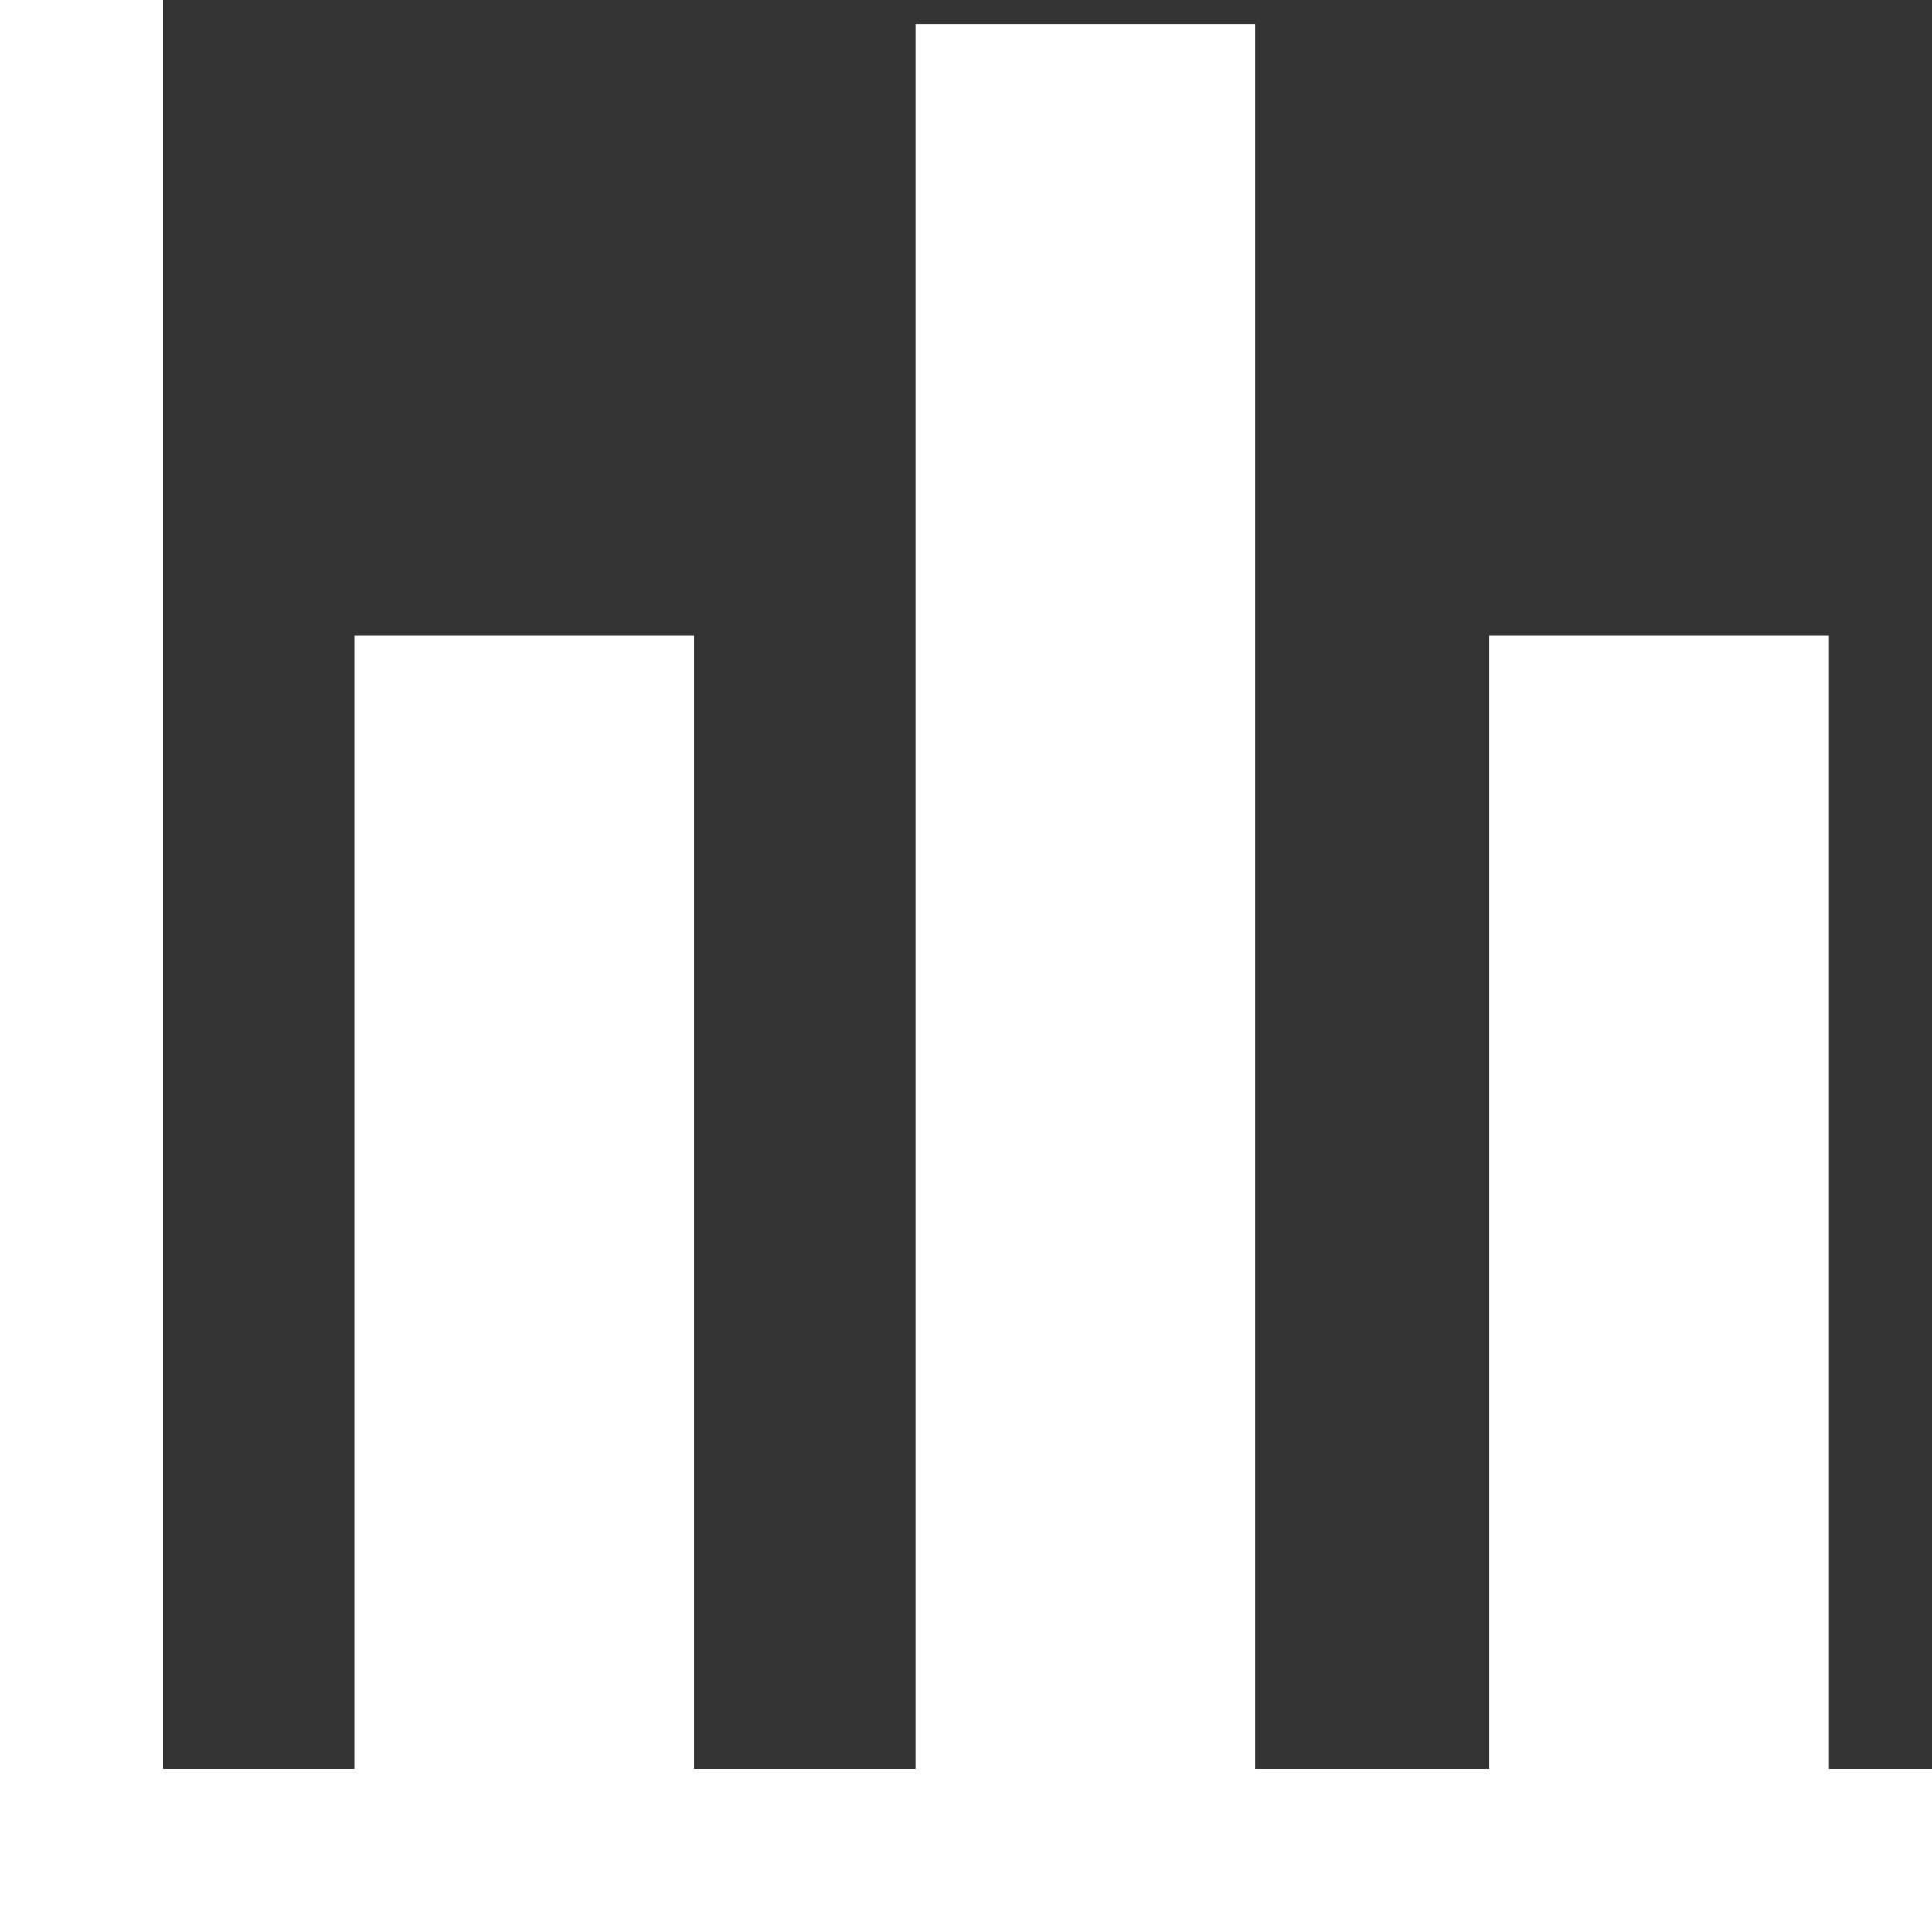 <?xml version="1.0" encoding="iso-8859-1"?>
<!-- Generator: Adobe Illustrator 16.0.0, SVG Export Plug-In . SVG Version: 6.00 Build 0)  -->
<!DOCTYPE svg PUBLIC "-//W3C//DTD SVG 1.1//EN" "http://www.w3.org/Graphics/SVG/1.1/DTD/svg11.dtd">
<svg class="icon" version="1.1" id="Capa_1" xmlns="http://www.w3.org/2000/svg" xmlns:xlink="http://www.w3.org/1999/xlink" x="0px" y="0px"
	 width="93.416px" height="93.416px" viewBox="0 0 93.416 93.416" style="enable-background:new 0 0 93.416 93.416;"
	 xml:space="preserve">
	
<rect x="0" y="0" width="93.416" height="93.416" fill="#333333" stroke="none"/>
	
<g>
	<polygon style="fill:white" points="88.424,85.531 88.424,30.732 72.006,30.732 72.006,85.531 60.689,85.531 60.689,1.164 44.272,1.164 44.272,85.531 
		33.558,85.531 33.558,30.732 17.14,30.732 17.14,85.531 7.885,85.531 7.885,0 0,0 0,93.416 93.416,93.416 93.416,85.531 	"/>
</g>
<g>
</g>
<g>
</g>
<g>
</g>
<g>
</g>
<g>
</g>
<g>
</g>
<g>
</g>
<g>
</g>
<g>
</g>
<g>
</g>
<g>
</g>
<g>
</g>
<g>
</g>
<g>
</g>
<g>
</g>
</svg>
